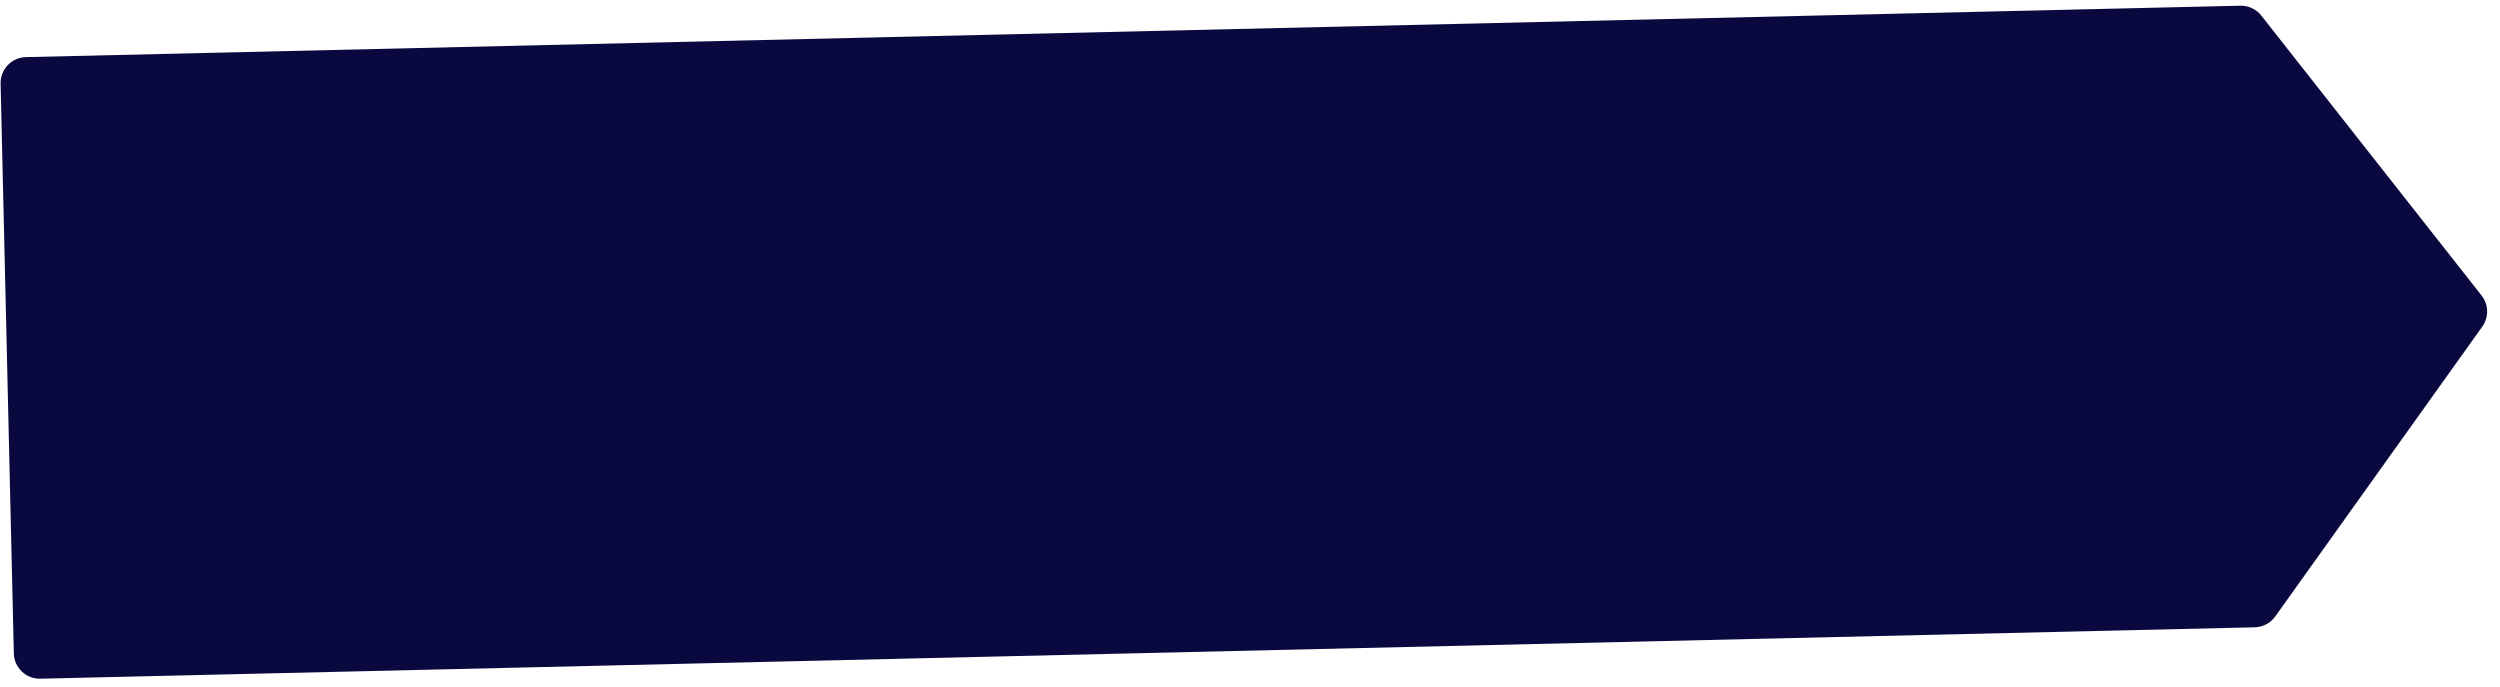 <svg width="193" height="53" viewBox="0 0 193 53" fill="none" xmlns="http://www.w3.org/2000/svg">
<path d="M0.046 6.455C0.021 5.35 0.895 4.434 1.999 4.409L172.953 0.44C173.583 0.425 174.182 0.708 174.572 1.202L191.578 22.813C192.127 23.512 192.15 24.489 191.633 25.213L175.649 47.59C175.283 48.102 174.697 48.412 174.068 48.427L3.114 52.396C2.009 52.421 1.093 51.547 1.068 50.443L0.046 6.455Z" fill="#0A093F"/>
</svg>

